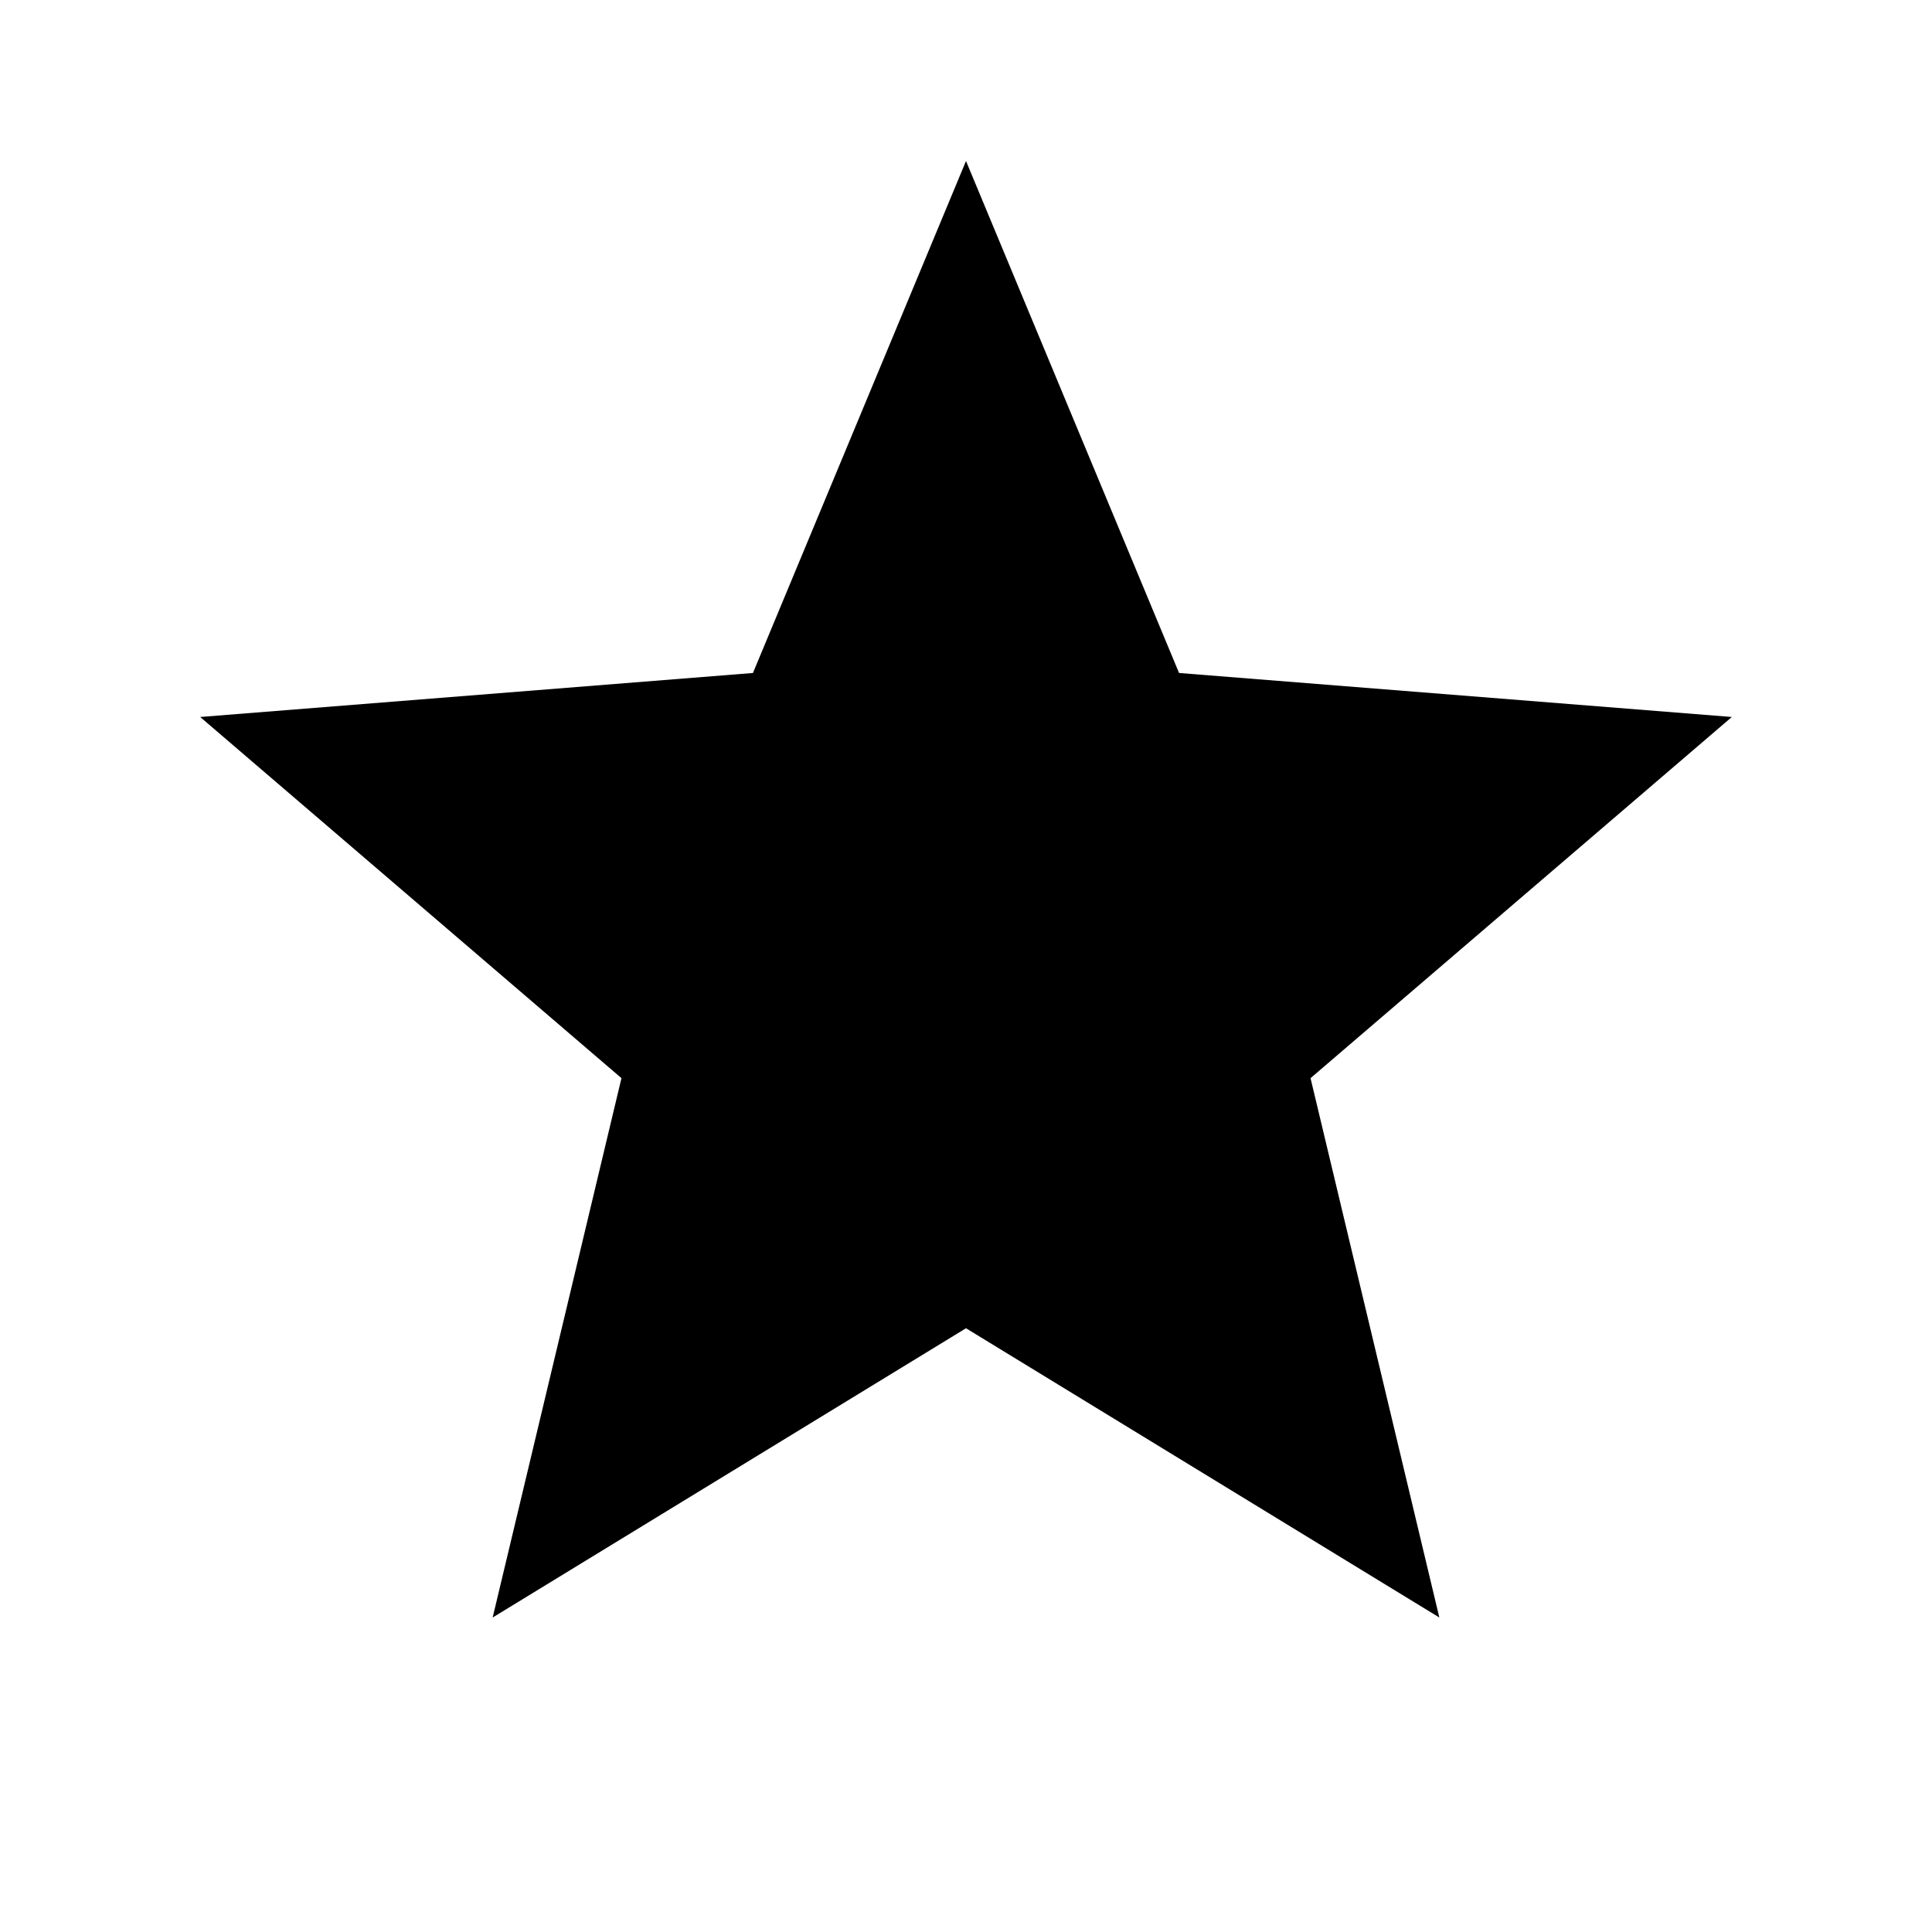 <?xml version="1.0" encoding="UTF-8"?>
<svg id="Layer_1" data-name="Layer 1" xmlns="http://www.w3.org/2000/svg" viewBox="0 0 36 36">
  <path d="M18,3l3.97,9.54,10.3,.82-7.85,6.73,2.4,10.05-8.82-5.39-8.82,5.39,2.4-10.05L3.73,13.36l10.3-.82,3.97-9.54Z"/>
</svg>
